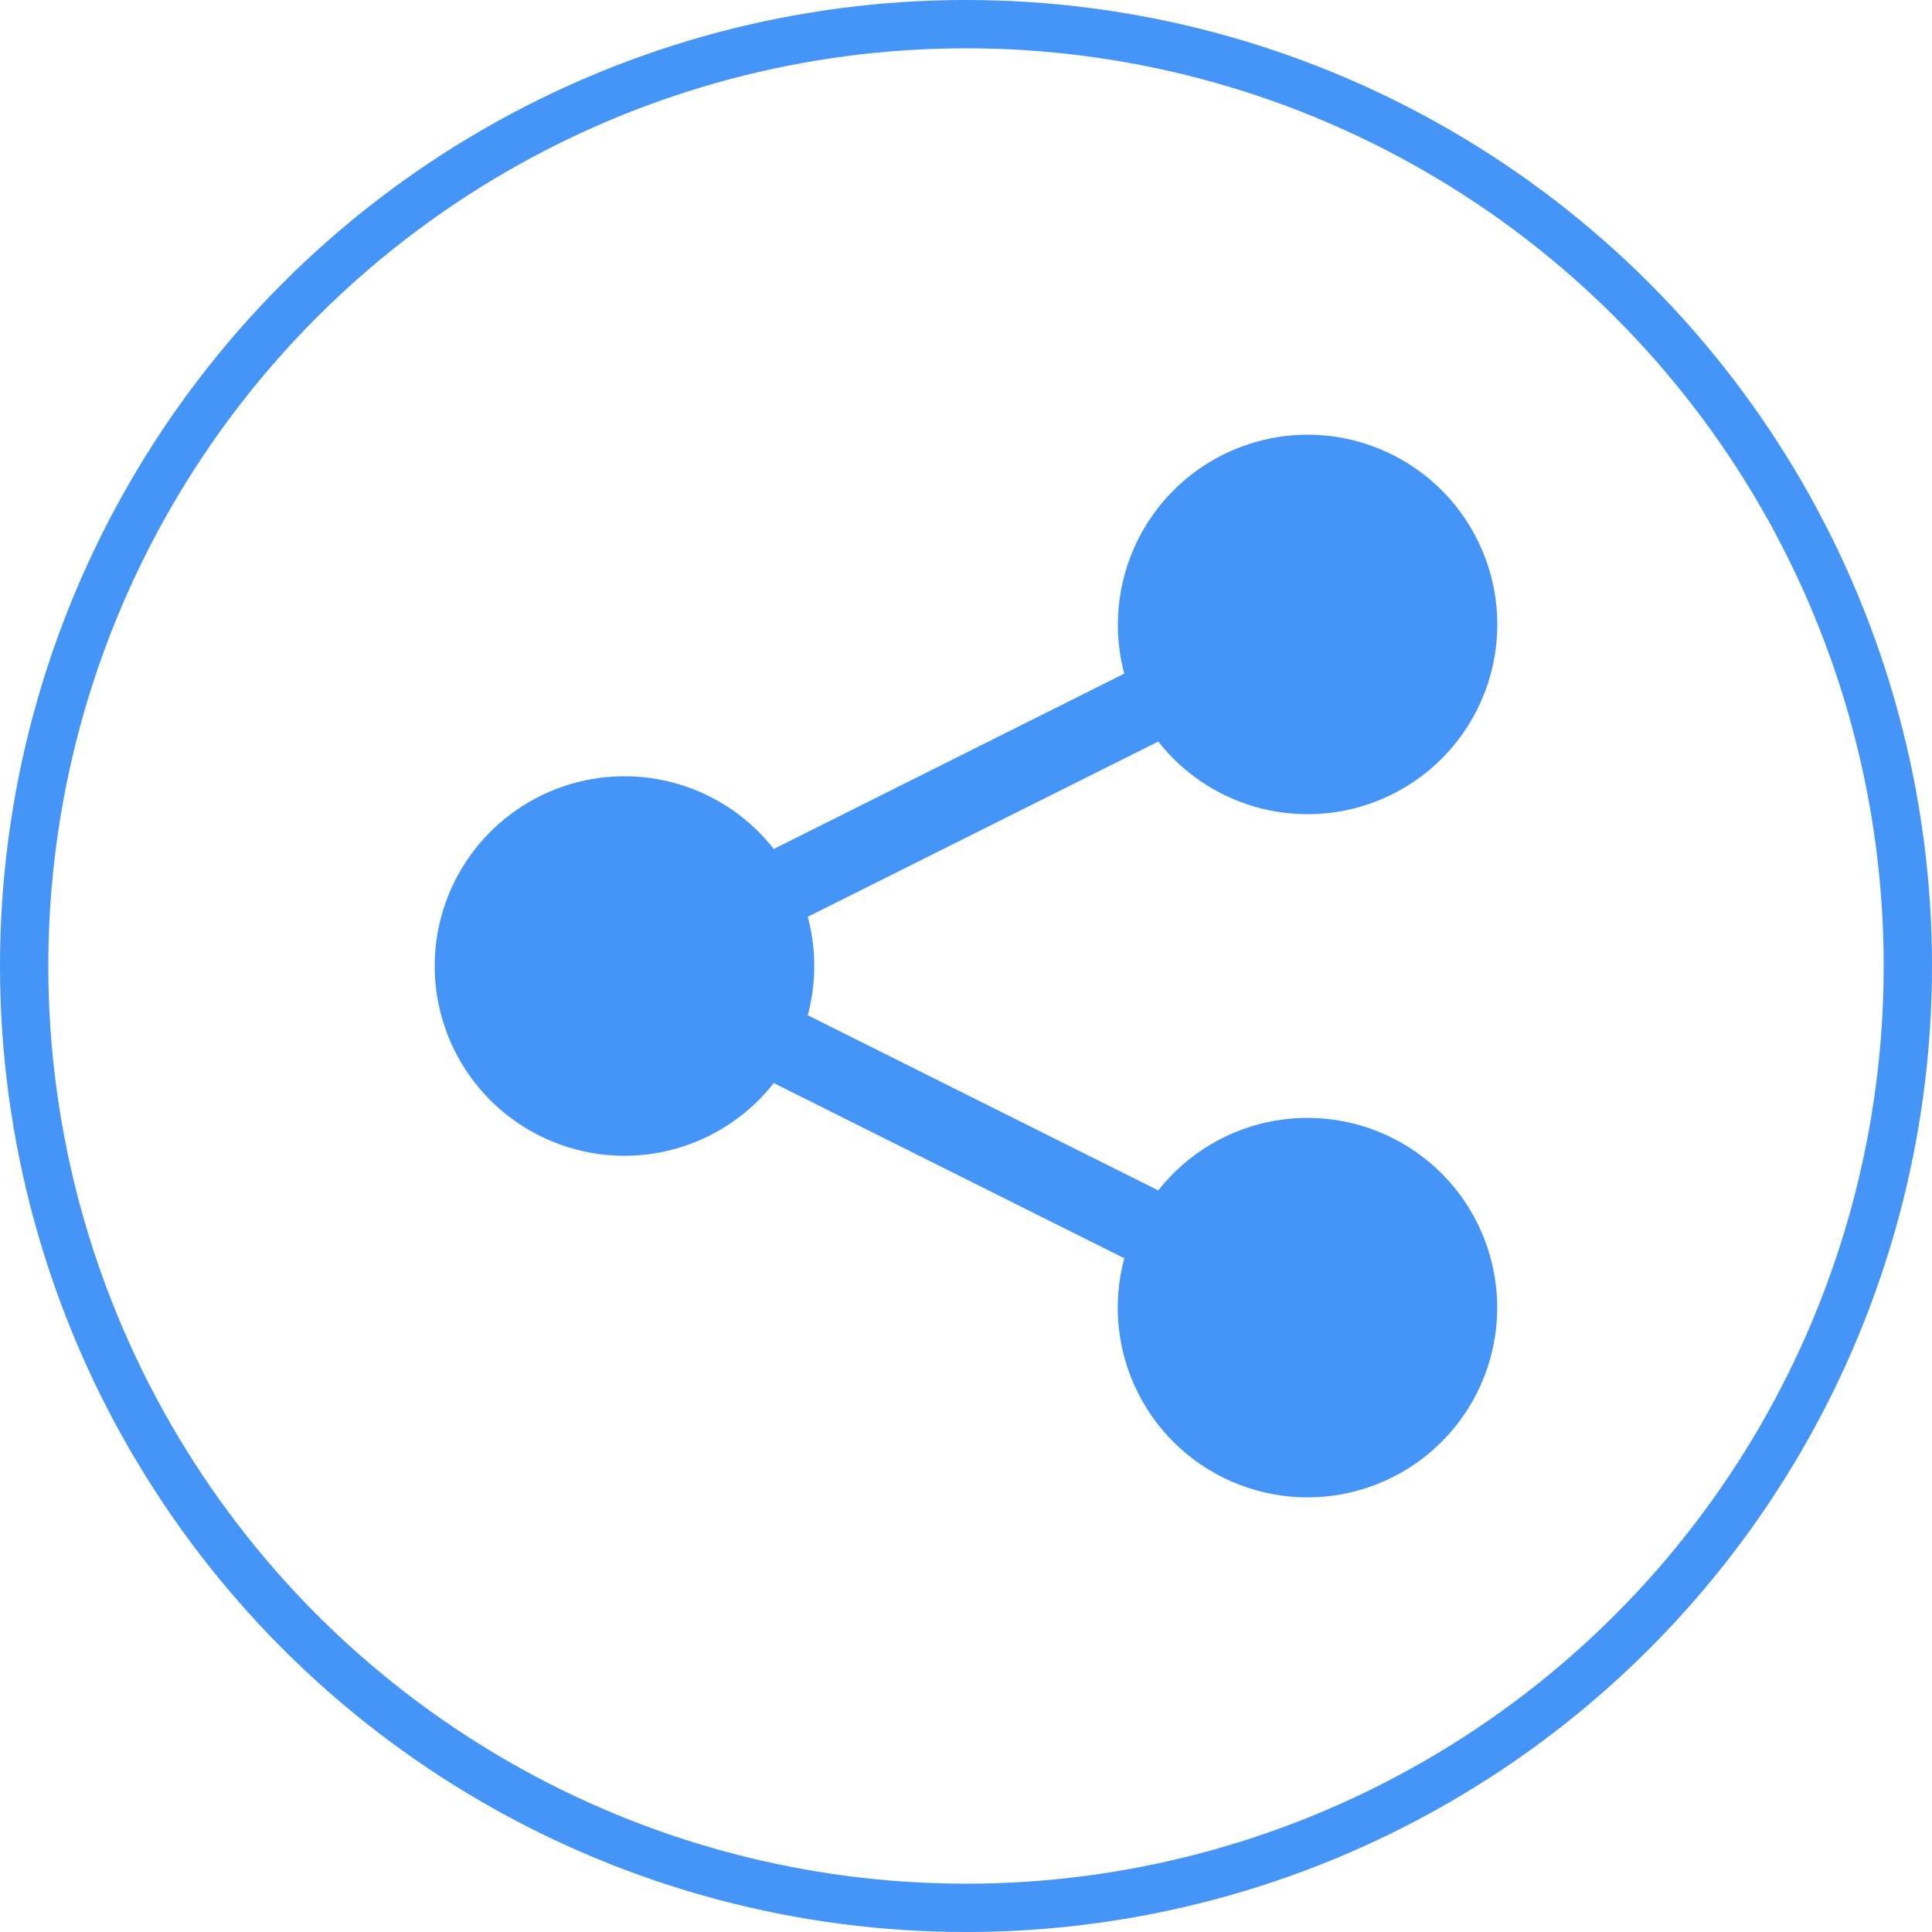 <svg width="40" height="40" viewBox="0 0 40 40" fill="none" xmlns="http://www.w3.org/2000/svg">
    <g clip-path="url(#clip0_53:1003)">
        <path d="M31 12.928C31 13.746 30.745 14.543 30.271 15.208C29.797 15.874 29.127 16.375 28.354 16.642C27.582 16.908 26.745 16.928 25.961 16.697C25.177 16.466 24.485 15.996 23.981 15.353L16.724 18.981C16.903 19.649 16.903 20.352 16.724 21.02L23.981 24.646C24.582 23.881 25.446 23.366 26.406 23.201C27.365 23.037 28.352 23.234 29.174 23.756C29.996 24.277 30.595 25.085 30.855 26.023C31.116 26.961 31.018 27.963 30.582 28.833C30.146 29.703 29.402 30.381 28.495 30.734C27.588 31.087 26.581 31.091 25.672 30.744C24.762 30.398 24.013 29.726 23.571 28.859C23.128 27.992 23.023 26.991 23.277 26.051L16.02 22.424C15.516 23.067 14.823 23.537 14.039 23.769C13.255 24 12.419 23.981 11.646 23.714C10.874 23.447 10.204 22.946 9.729 22.28C9.255 21.615 9 20.818 9 20C9 19.183 9.255 18.386 9.729 17.721C10.204 17.055 10.874 16.554 11.646 16.287C12.419 16.02 13.255 16.001 14.039 16.232C14.823 16.463 15.516 16.933 16.02 17.577L23.277 13.947C23.122 13.365 23.102 12.755 23.221 12.164C23.338 11.573 23.59 11.018 23.957 10.54C24.324 10.062 24.795 9.674 25.335 9.408C25.875 9.141 26.469 9.001 27.072 9C28.113 9 29.113 9.414 29.849 10.151C30.586 10.887 31 11.887 31 12.928Z" fill="#4594F7"/>
    </g>
    <circle cx="20" cy="20" r="19.5" stroke="#4594F7"/>
    <defs>
        <clipPath id="clip0_53:1003">
            <rect width="22" height="22" fill="white" transform="translate(9 9)"/>
        </clipPath>
    </defs>
</svg>
